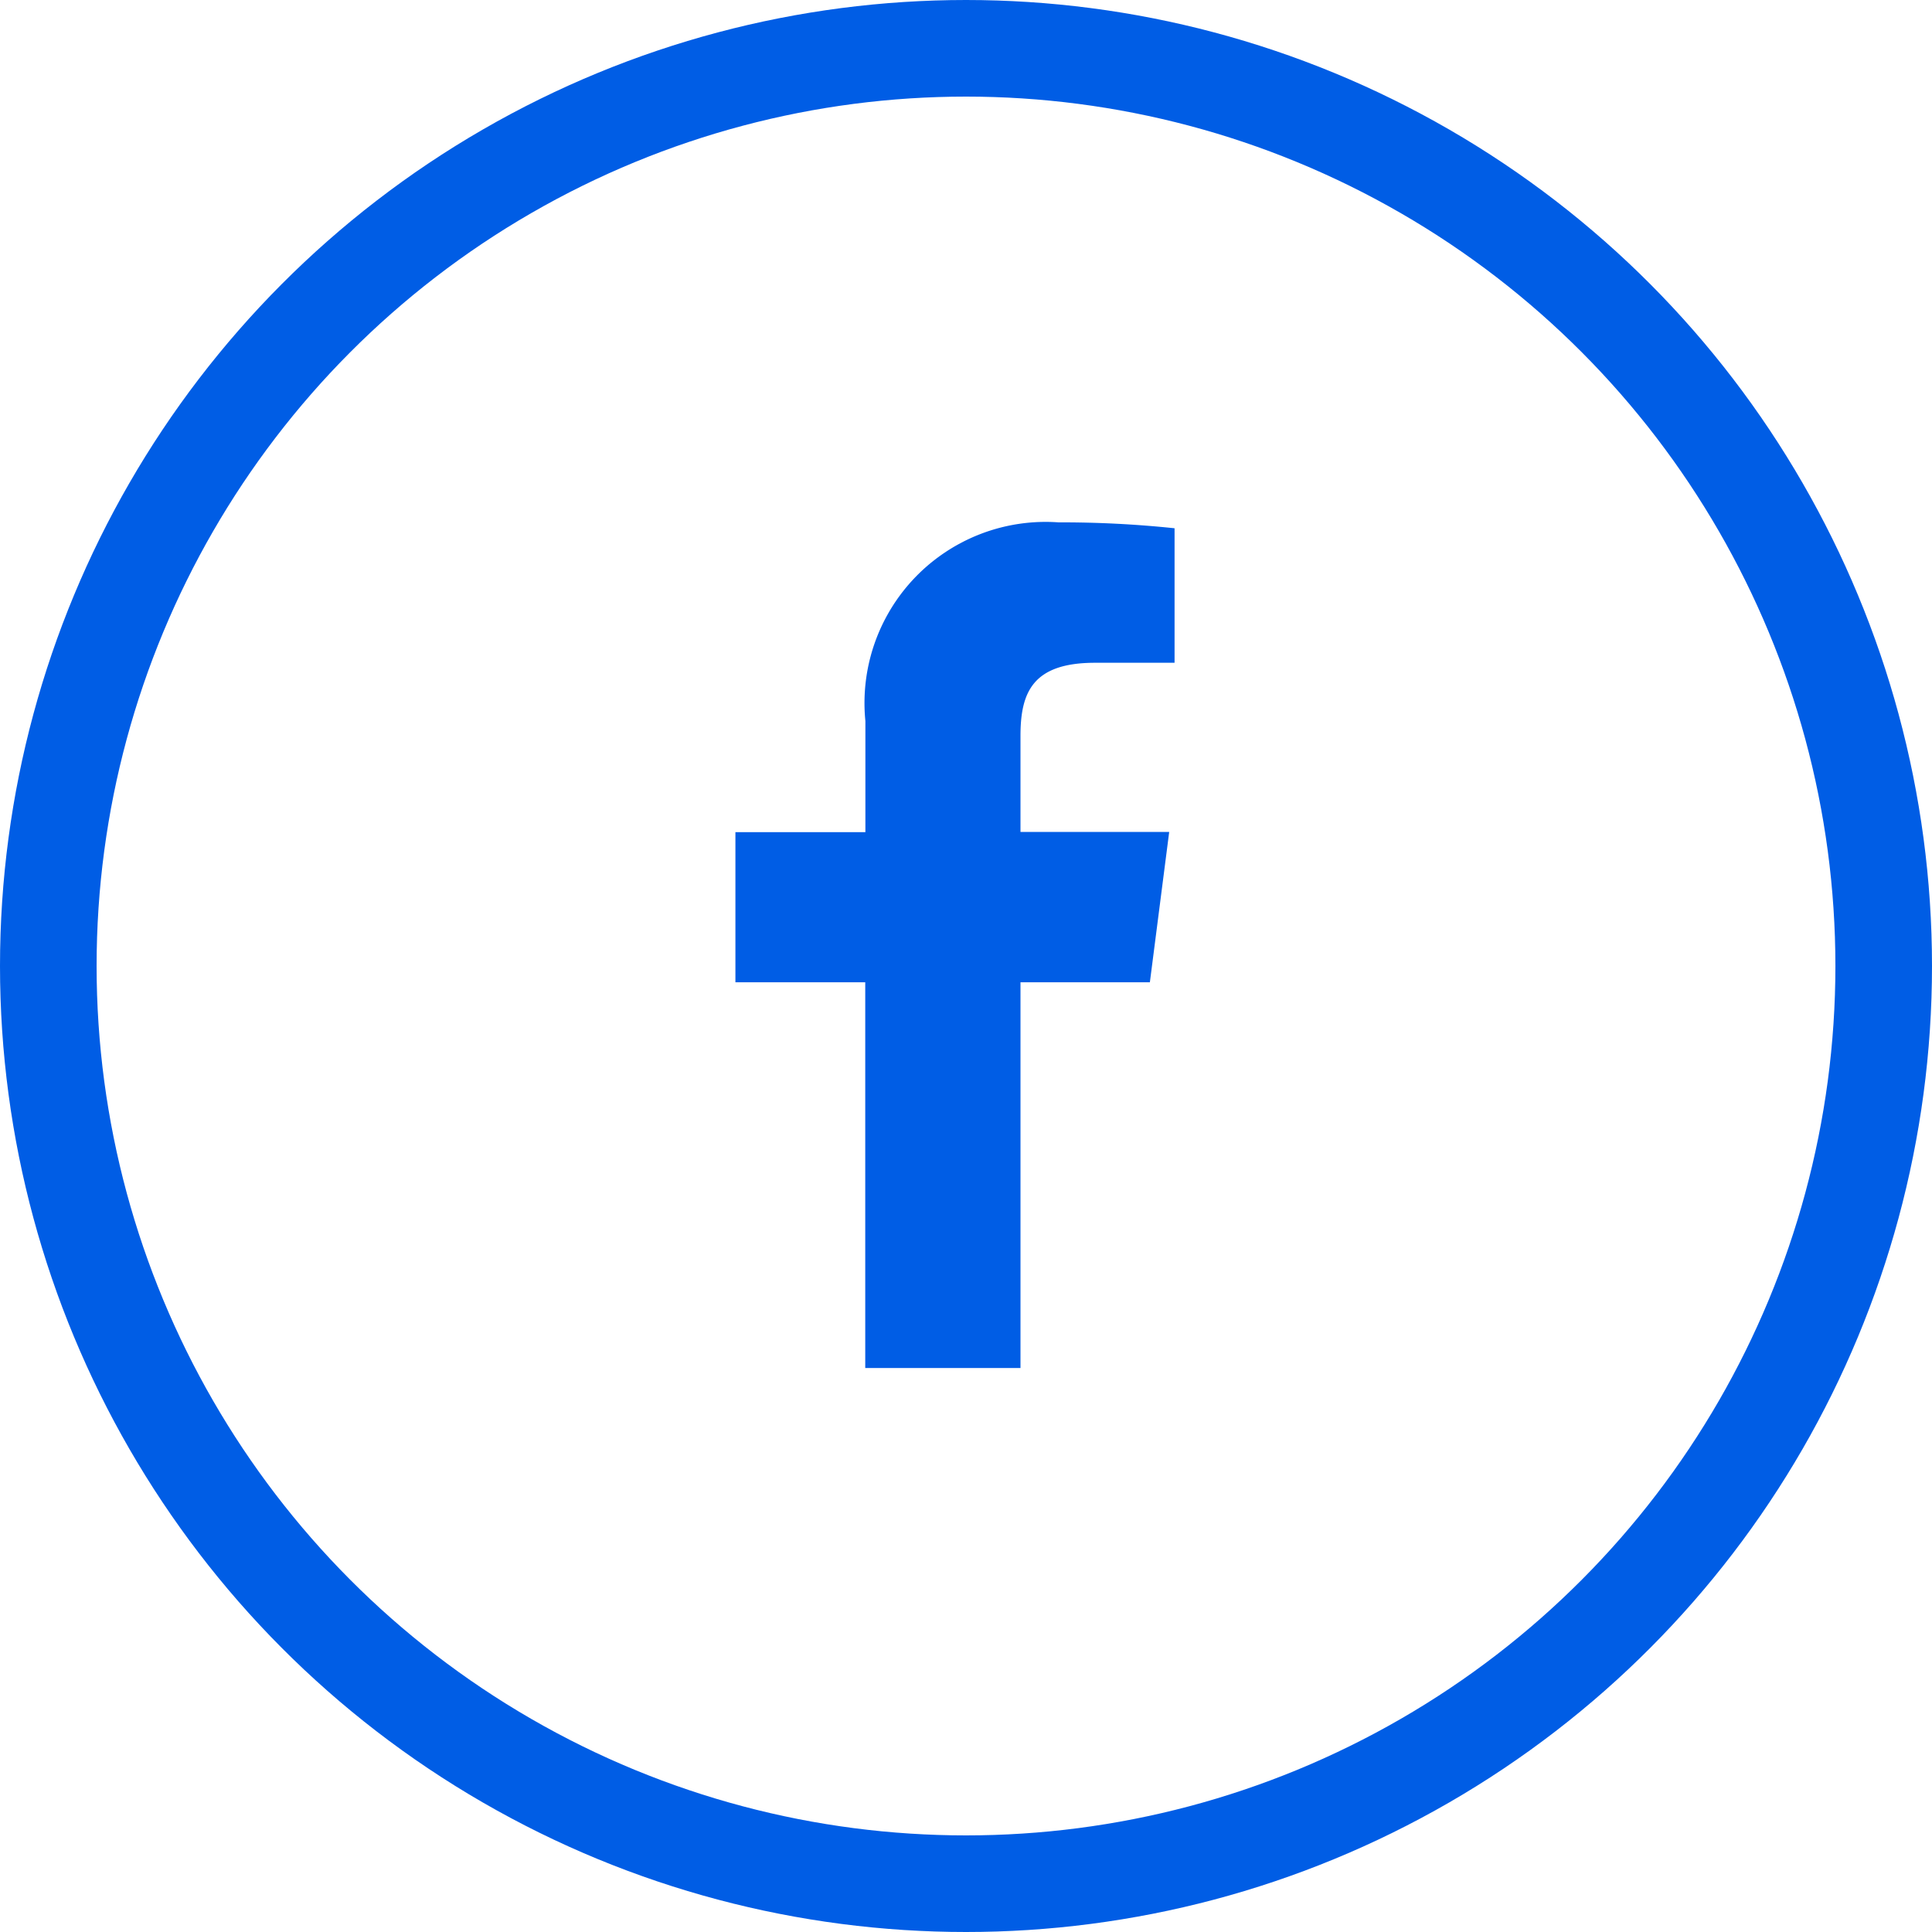 <svg xmlns="http://www.w3.org/2000/svg" width="40" height="40" viewBox="0 0 40 40">
  <g id="fb-hover" transform="translate(1003 28)">
    <g id="Ellipse_5" data-name="Ellipse 5" transform="translate(-1003 -28)" fill="none" stroke="#005de5" stroke-width="2">
      <circle cx="20" cy="20" r="20" stroke="none"/>
      <circle cx="20" cy="20" r="19" fill="none"/>
    </g>
    <g id="fb" transform="translate(-987.774 -17.185)">
      <path id="f_1_" d="M43.192,17.508V9.522h2.679l.4-3.113H43.192V4.422c0-.9.249-1.515,1.543-1.515h1.647V.122A22.334,22.334,0,0,0,43.981,0a3.75,3.75,0,0,0-4,4.114v2.3H37.29V9.522h2.688v7.986Z" transform="translate(-37.29)" fill="#005de5"/>
    </g>
  </g>
</svg>
